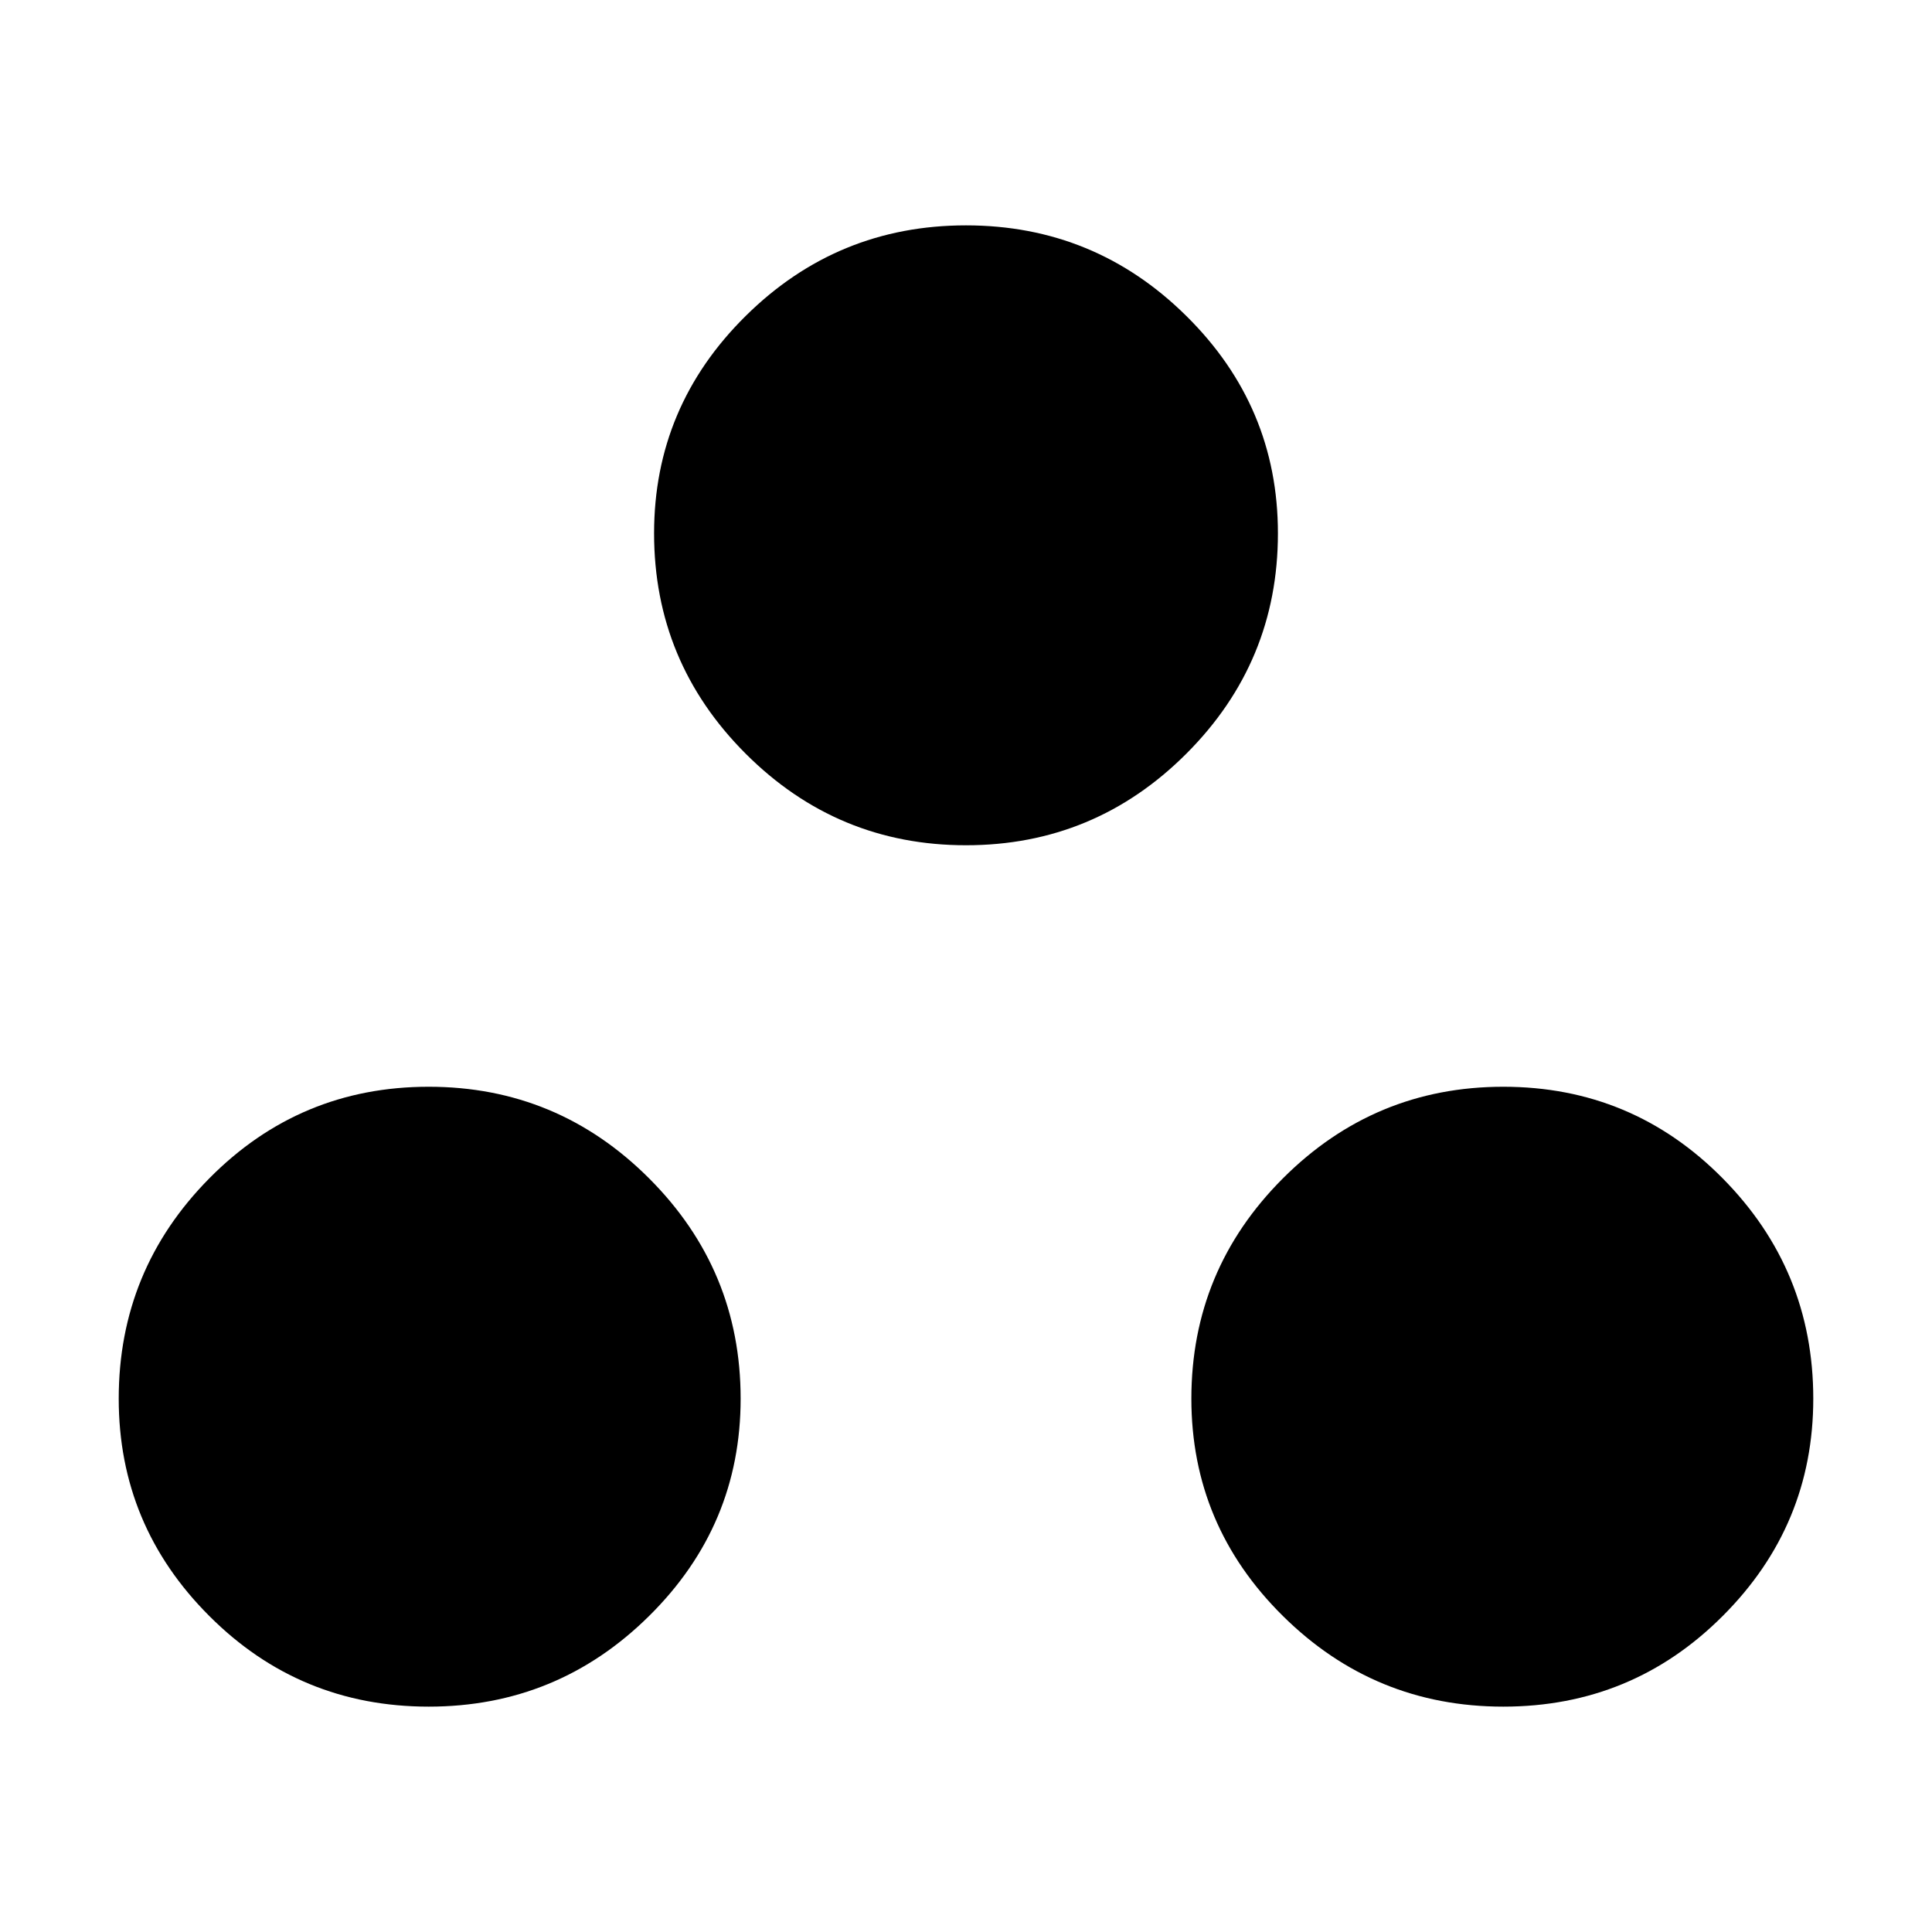 <svg xmlns="http://www.w3.org/2000/svg" height="20" width="20"><path d="M4.438 17.667q-1.334 0-2.271-.938-.938-.937-.938-2.25 0-1.333.938-2.281.937-.948 2.271-.948 1.333 0 2.281.948.948.948.948 2.281 0 1.313-.948 2.25-.948.938-2.281.938Zm11.124 0q-1.333 0-2.281-.938-.948-.937-.948-2.25 0-1.333.948-2.281.948-.948 2.281-.948 1.334 0 2.271.948.938.948.938 2.281 0 1.313-.938 2.25-.937.938-2.271.938ZM10 8.75q-1.333 0-2.281-.948-.948-.948-.948-2.281 0-1.313.948-2.25.948-.938 2.281-.938 1.333 0 2.281.938.948.937.948 2.25 0 1.333-.948 2.281-.948.948-2.281.948Z"/></svg>